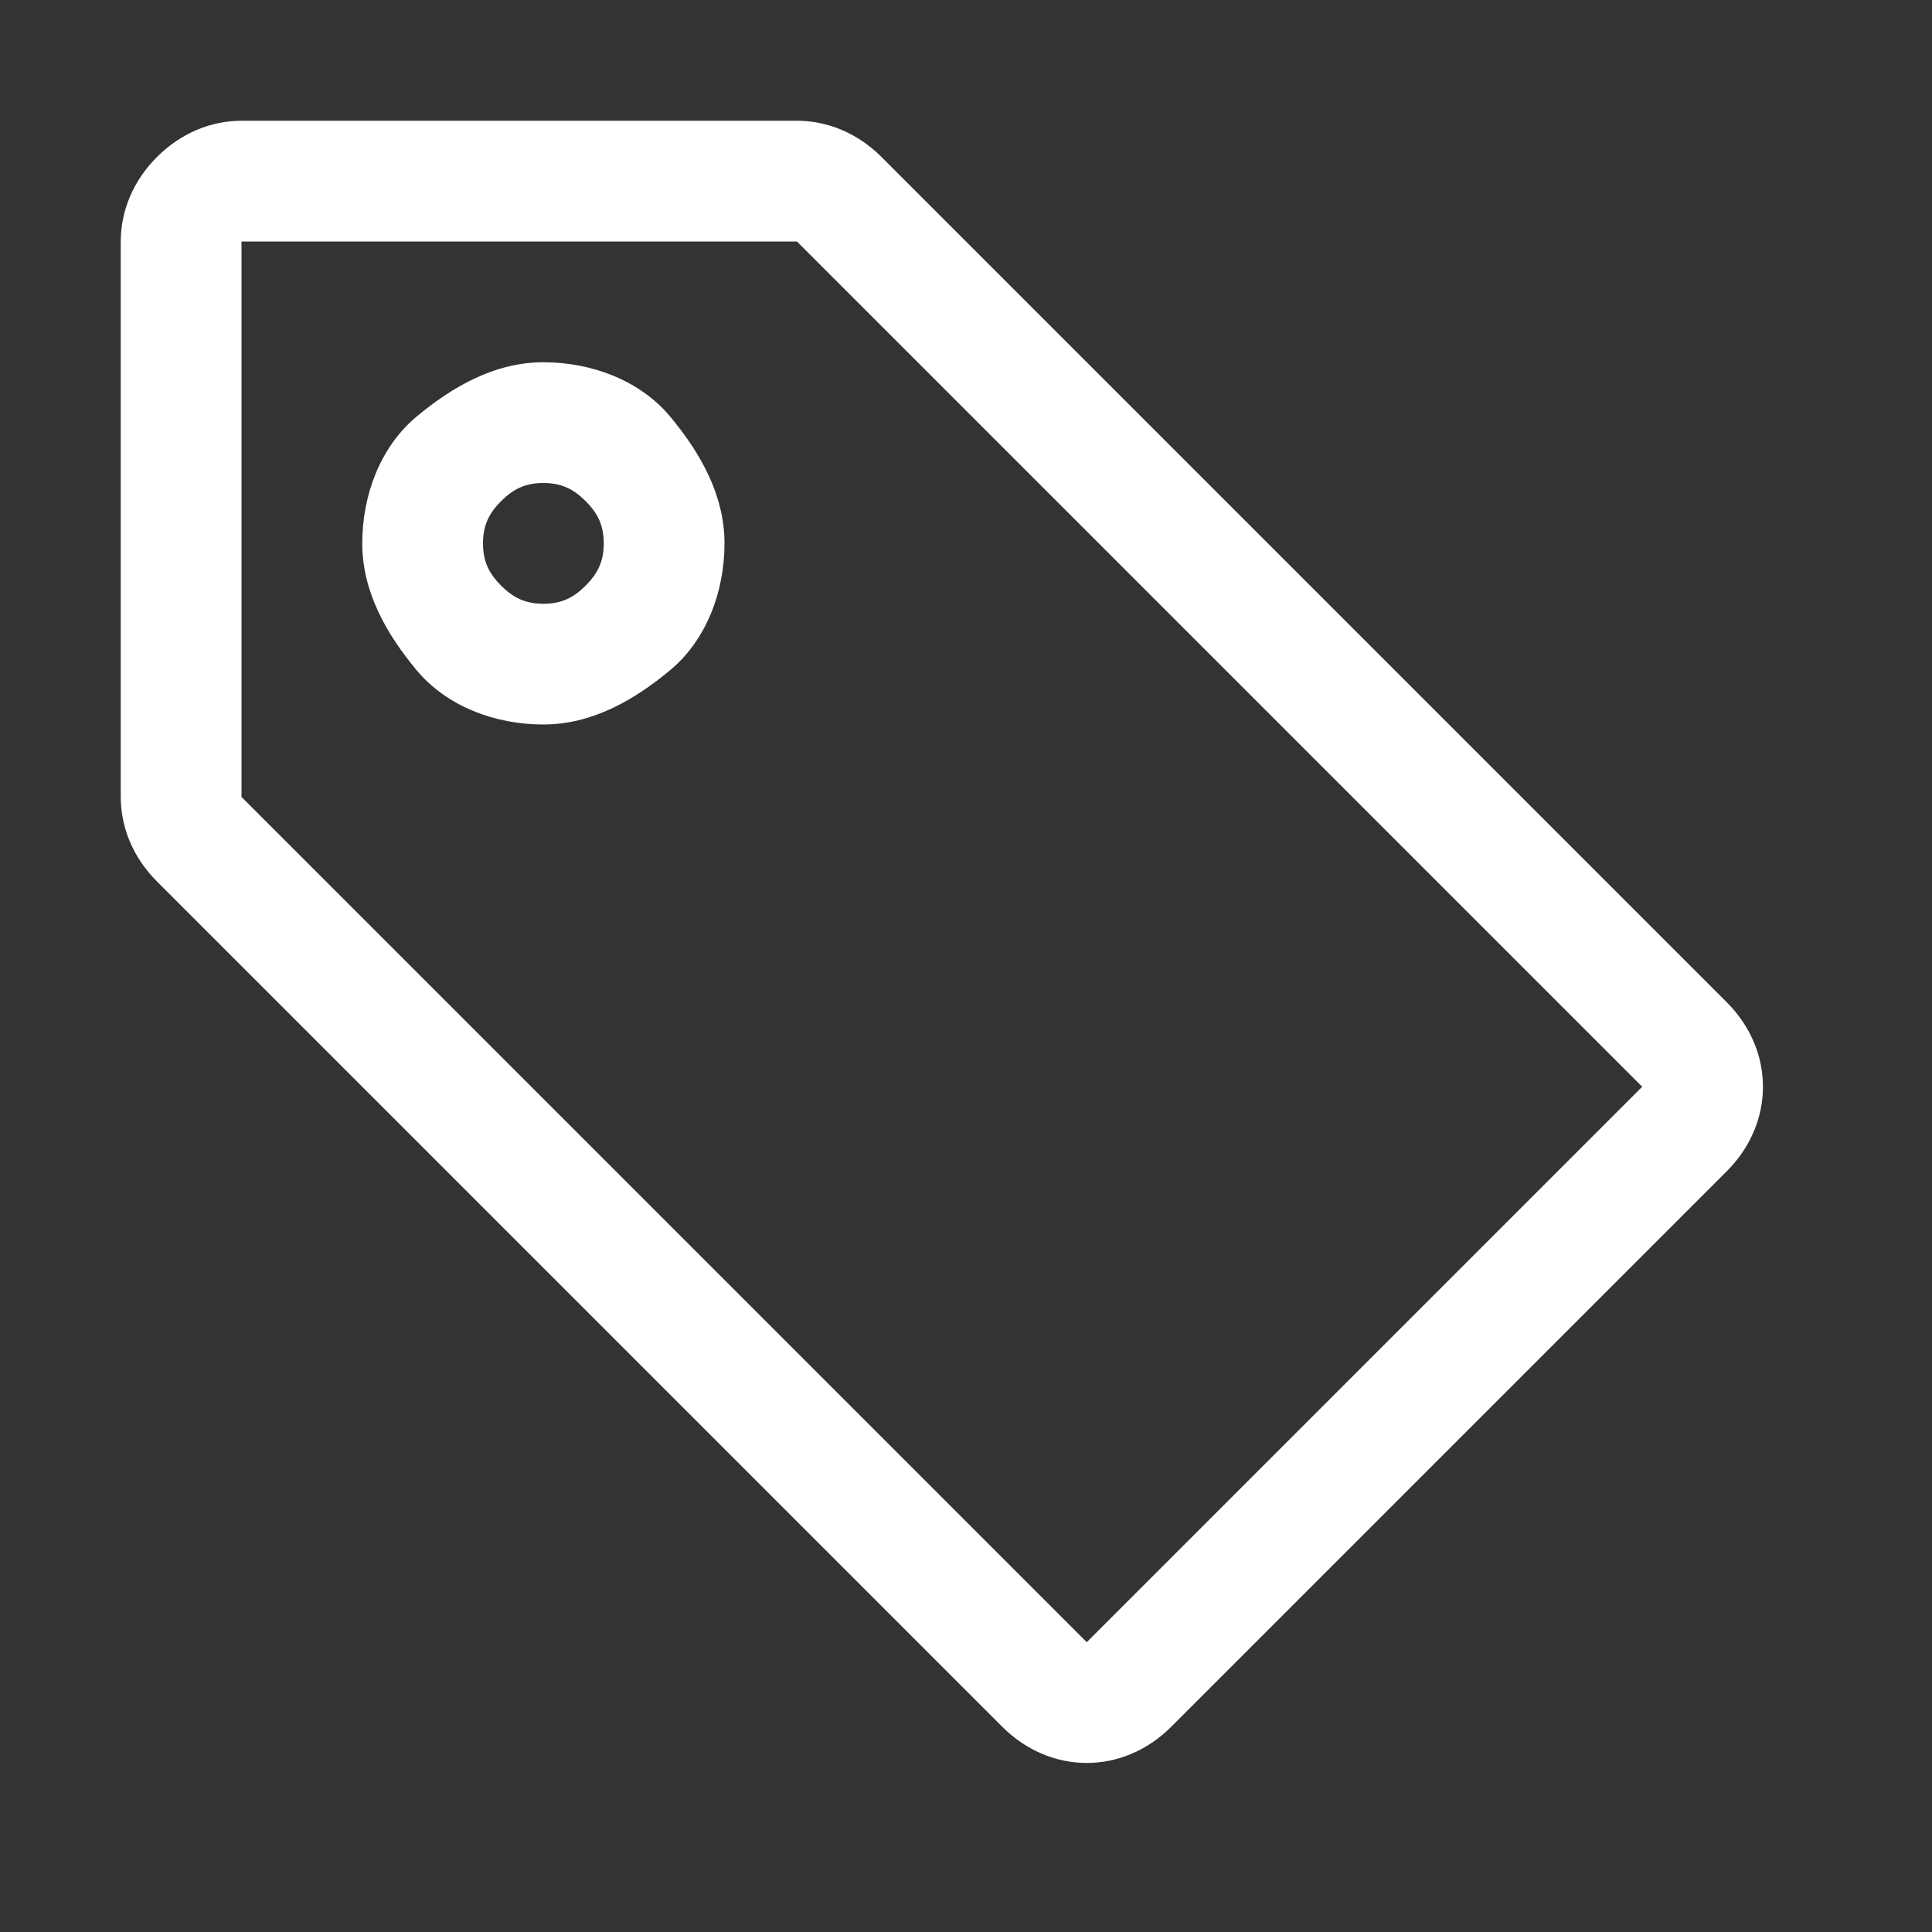 <?xml version="1.0" encoding="utf-8"?>
<!-- Generator: Adobe Illustrator 25.0.0, SVG Export Plug-In . SVG Version: 6.00 Build 0)  -->
<svg version="1.1" id="Layer_1" xmlns="http://www.w3.org/2000/svg" xmlns:xlink="http://www.w3.org/1999/xlink" x="0px" y="0px"
	 viewBox="0 0 32 32" style="enable-background:new 0 0 32 32;" xml:space="preserve">
<rect x="0" y="0" width="32" height="32" fill="#333333" stroke="none"/>
<style type="text/css">
	.st0{fill:#FFFFFF;}
</style>
<path class="st0" d="M12,9c0,0.8-0.3,1.6-0.9,2.1S9.8,12,9,12s-1.6-0.3-2.1-0.9S6,9.8,6,9s0.3-1.6,0.9-2.1S8.2,6,9,6
	s1.6,0.3,2.1,0.9S12,8.2,12,9z M10,9c0-0.3-0.1-0.5-0.3-0.7C9.5,8.1,9.3,8,9,8S8.5,8.1,8.3,8.3C8.1,8.5,8,8.7,8,9s0.1,0.5,0.3,0.7
	C8.5,9.9,8.7,10,9,10s0.5-0.1,0.7-0.3C9.9,9.5,10,9.3,10,9z"/>
<path class="st0" d="M4,2h9.2c0.5,0,1,0.2,1.4,0.6l14,14c0.4,0.4,0.6,0.9,0.6,1.4s-0.2,1-0.6,1.4l-9.2,9.2C19,29,18.5,29.2,18,29.2
	s-1-0.2-1.4-0.6l-14-14C2.2,14.2,2,13.7,2,13.2V4c0-0.5,0.2-1,0.6-1.4C3,2.2,3.5,2,4,2z M4,13.2l14,14l9.2-9.2l-14-14H4V13.2z"/>
</svg>
